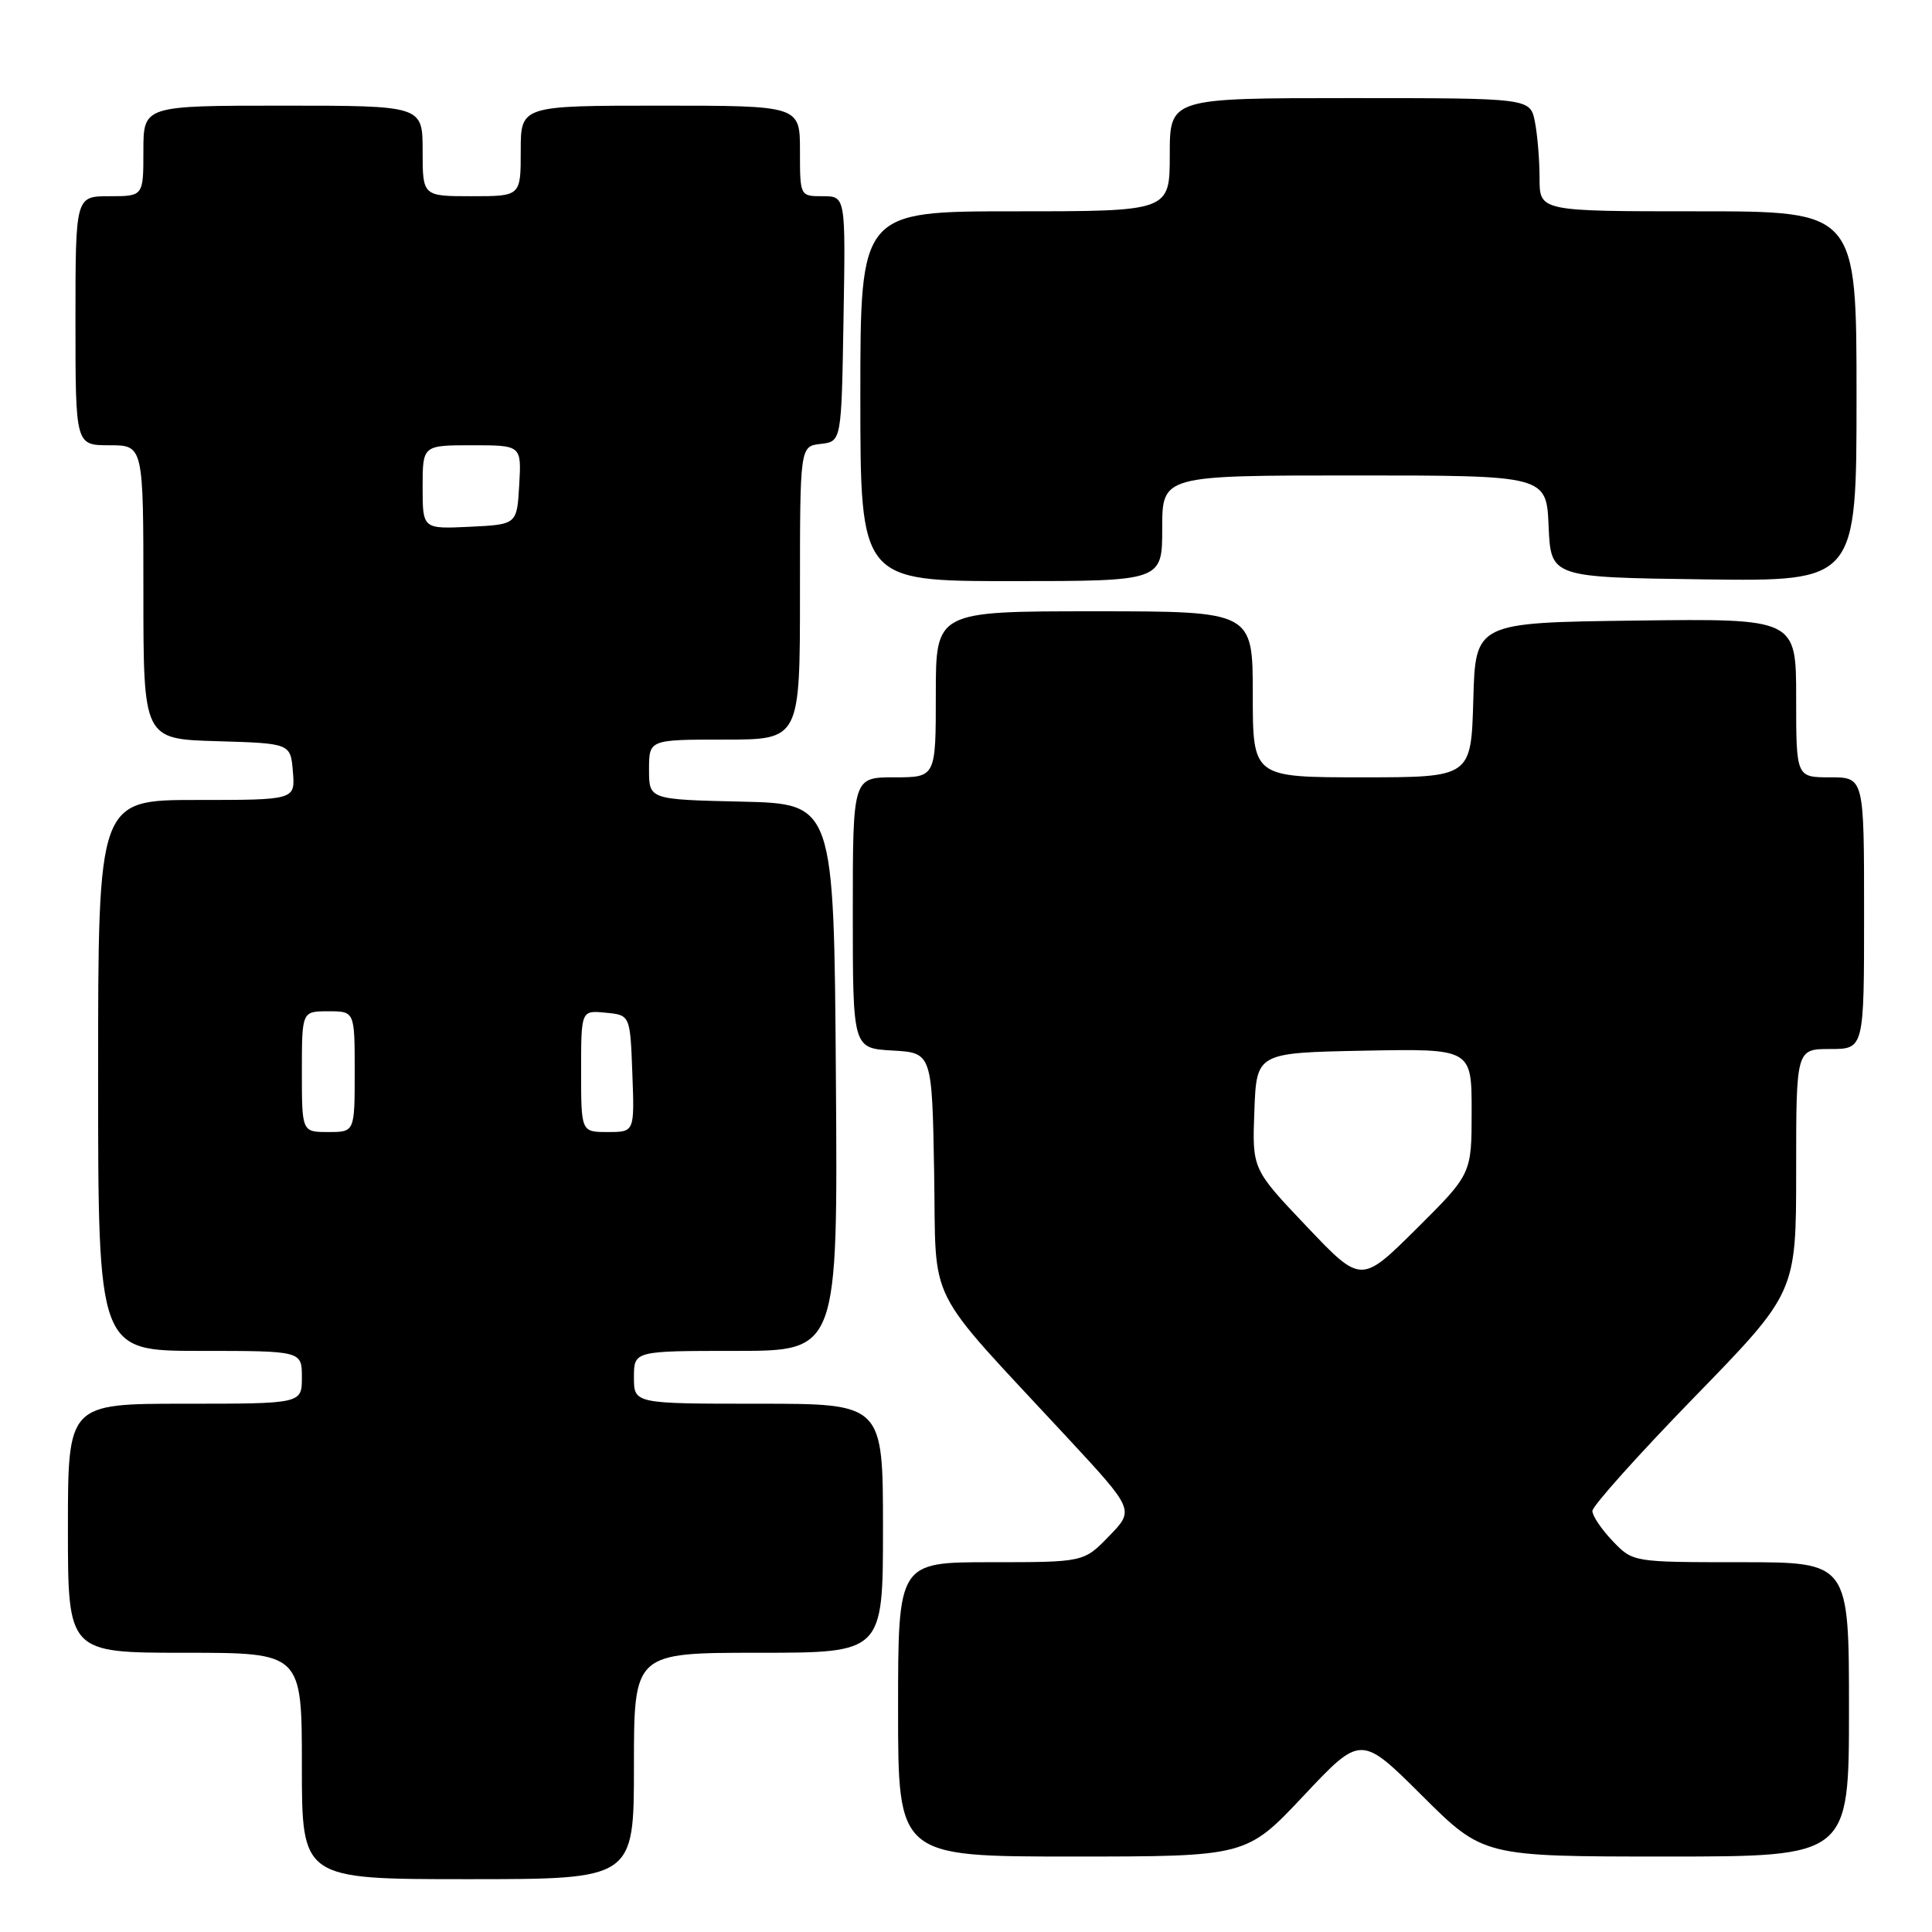 <?xml version="1.0" encoding="UTF-8" standalone="no"?>
<!DOCTYPE svg PUBLIC "-//W3C//DTD SVG 1.1//EN" "http://www.w3.org/Graphics/SVG/1.1/DTD/svg11.dtd" >
<svg xmlns="http://www.w3.org/2000/svg" xmlns:xlink="http://www.w3.org/1999/xlink" version="1.1" viewBox="0 0 256 256">
 <g >
 <path fill="currentColor"
d=" M 84.00 234.00 C 84.00 219.00 84.00 219.00 100.50 219.00 C 117.00 219.00 117.00 219.00 117.00 202.50 C 117.00 186.00 117.00 186.00 100.50 186.00 C 84.00 186.00 84.00 186.00 84.00 182.50 C 84.00 179.00 84.00 179.00 97.51 179.00 C 111.02 179.00 111.02 179.00 110.76 142.75 C 110.50 106.50 110.50 106.50 98.25 106.22 C 86.00 105.94 86.00 105.94 86.00 101.97 C 86.00 98.00 86.00 98.00 96.00 98.00 C 106.00 98.00 106.00 98.00 106.00 78.57 C 106.00 59.13 106.00 59.13 108.75 58.82 C 111.50 58.50 111.50 58.50 111.77 42.25 C 112.05 26.00 112.05 26.00 109.02 26.00 C 106.00 26.00 106.00 26.00 106.00 20.00 C 106.00 14.00 106.00 14.00 87.50 14.00 C 69.00 14.00 69.00 14.00 69.00 20.00 C 69.00 26.00 69.00 26.00 62.50 26.00 C 56.00 26.00 56.00 26.00 56.00 20.00 C 56.00 14.00 56.00 14.00 37.50 14.00 C 19.00 14.00 19.00 14.00 19.00 20.00 C 19.00 26.00 19.00 26.00 14.50 26.00 C 10.00 26.00 10.00 26.00 10.00 42.50 C 10.00 59.00 10.00 59.00 14.50 59.00 C 19.00 59.00 19.00 59.00 19.00 78.46 C 19.00 97.93 19.00 97.93 28.75 98.21 C 38.50 98.50 38.50 98.50 38.81 102.25 C 39.12 106.00 39.12 106.00 26.06 106.00 C 13.00 106.00 13.00 106.00 13.00 142.50 C 13.00 179.00 13.00 179.00 26.50 179.00 C 40.00 179.00 40.00 179.00 40.00 182.50 C 40.00 186.00 40.00 186.00 24.50 186.00 C 9.00 186.00 9.00 186.00 9.00 202.50 C 9.00 219.00 9.00 219.00 24.50 219.00 C 40.00 219.00 40.00 219.00 40.00 234.00 C 40.00 249.00 40.00 249.00 62.00 249.00 C 84.00 249.00 84.00 249.00 84.00 234.00 Z  M 172.74 237.94 C 180.33 229.87 180.33 229.87 188.44 237.94 C 196.54 246.00 196.54 246.00 220.77 246.00 C 245.00 246.00 245.00 246.00 245.00 226.50 C 245.00 207.00 245.00 207.00 230.69 207.00 C 216.37 207.00 216.37 207.00 213.69 204.20 C 212.21 202.65 211.00 200.86 211.00 200.21 C 211.00 199.56 217.07 192.78 224.50 185.14 C 238.00 171.27 238.00 171.27 238.00 155.13 C 238.00 139.00 238.00 139.00 242.50 139.00 C 247.00 139.00 247.00 139.00 247.00 121.00 C 247.00 103.00 247.00 103.00 242.50 103.00 C 238.00 103.00 238.00 103.00 238.00 92.48 C 238.00 81.96 238.00 81.96 216.75 82.23 C 195.50 82.50 195.50 82.50 195.22 92.75 C 194.93 103.00 194.93 103.00 180.47 103.00 C 166.00 103.00 166.00 103.00 166.00 92.00 C 166.00 81.00 166.00 81.00 145.00 81.00 C 124.00 81.00 124.00 81.00 124.00 92.00 C 124.00 103.00 124.00 103.00 118.50 103.00 C 113.00 103.00 113.00 103.00 113.00 120.95 C 113.00 138.90 113.00 138.90 118.25 139.20 C 123.50 139.50 123.50 139.50 123.78 155.38 C 124.09 173.44 122.28 169.84 141.41 190.47 C 150.32 200.08 150.32 200.08 146.96 203.54 C 143.61 207.00 143.61 207.00 131.30 207.00 C 119.00 207.00 119.00 207.00 119.00 226.50 C 119.00 246.00 119.00 246.00 142.08 246.00 C 165.16 246.00 165.16 246.00 172.74 237.94 Z  M 154.00 70.00 C 154.00 63.00 154.00 63.00 179.45 63.00 C 204.91 63.00 204.91 63.00 205.20 69.75 C 205.50 76.50 205.50 76.50 225.75 76.77 C 246.00 77.04 246.00 77.04 246.00 52.52 C 246.00 28.00 246.00 28.00 225.00 28.00 C 204.00 28.00 204.00 28.00 204.00 23.62 C 204.00 21.22 203.72 17.84 203.38 16.12 C 202.75 13.00 202.75 13.00 178.88 13.00 C 155.00 13.00 155.00 13.00 155.00 20.50 C 155.00 28.00 155.00 28.00 134.50 28.00 C 114.00 28.00 114.00 28.00 114.00 52.50 C 114.00 77.00 114.00 77.00 134.00 77.00 C 154.00 77.00 154.00 77.00 154.00 70.00 Z  M 40.00 142.00 C 40.00 134.00 40.00 134.00 43.50 134.00 C 47.00 134.00 47.00 134.00 47.00 142.00 C 47.00 150.00 47.00 150.00 43.50 150.00 C 40.00 150.00 40.00 150.00 40.00 142.00 Z  M 77.00 141.94 C 77.00 133.87 77.00 133.87 80.25 134.19 C 83.50 134.50 83.50 134.50 83.79 142.25 C 84.08 150.00 84.08 150.00 80.54 150.00 C 77.00 150.00 77.00 150.00 77.00 141.94 Z  M 56.00 64.55 C 56.00 59.00 56.00 59.00 62.55 59.00 C 69.10 59.00 69.10 59.00 68.80 64.25 C 68.50 69.50 68.50 69.50 62.25 69.80 C 56.00 70.10 56.00 70.10 56.00 64.55 Z  M 173.13 162.50 C 165.92 154.91 165.92 154.91 166.21 147.20 C 166.50 139.50 166.50 139.50 180.75 139.22 C 195.00 138.95 195.00 138.95 195.00 147.25 C 195.00 155.55 195.00 155.55 187.68 162.83 C 180.35 170.10 180.35 170.10 173.13 162.50 Z "/>
</g>
</svg>